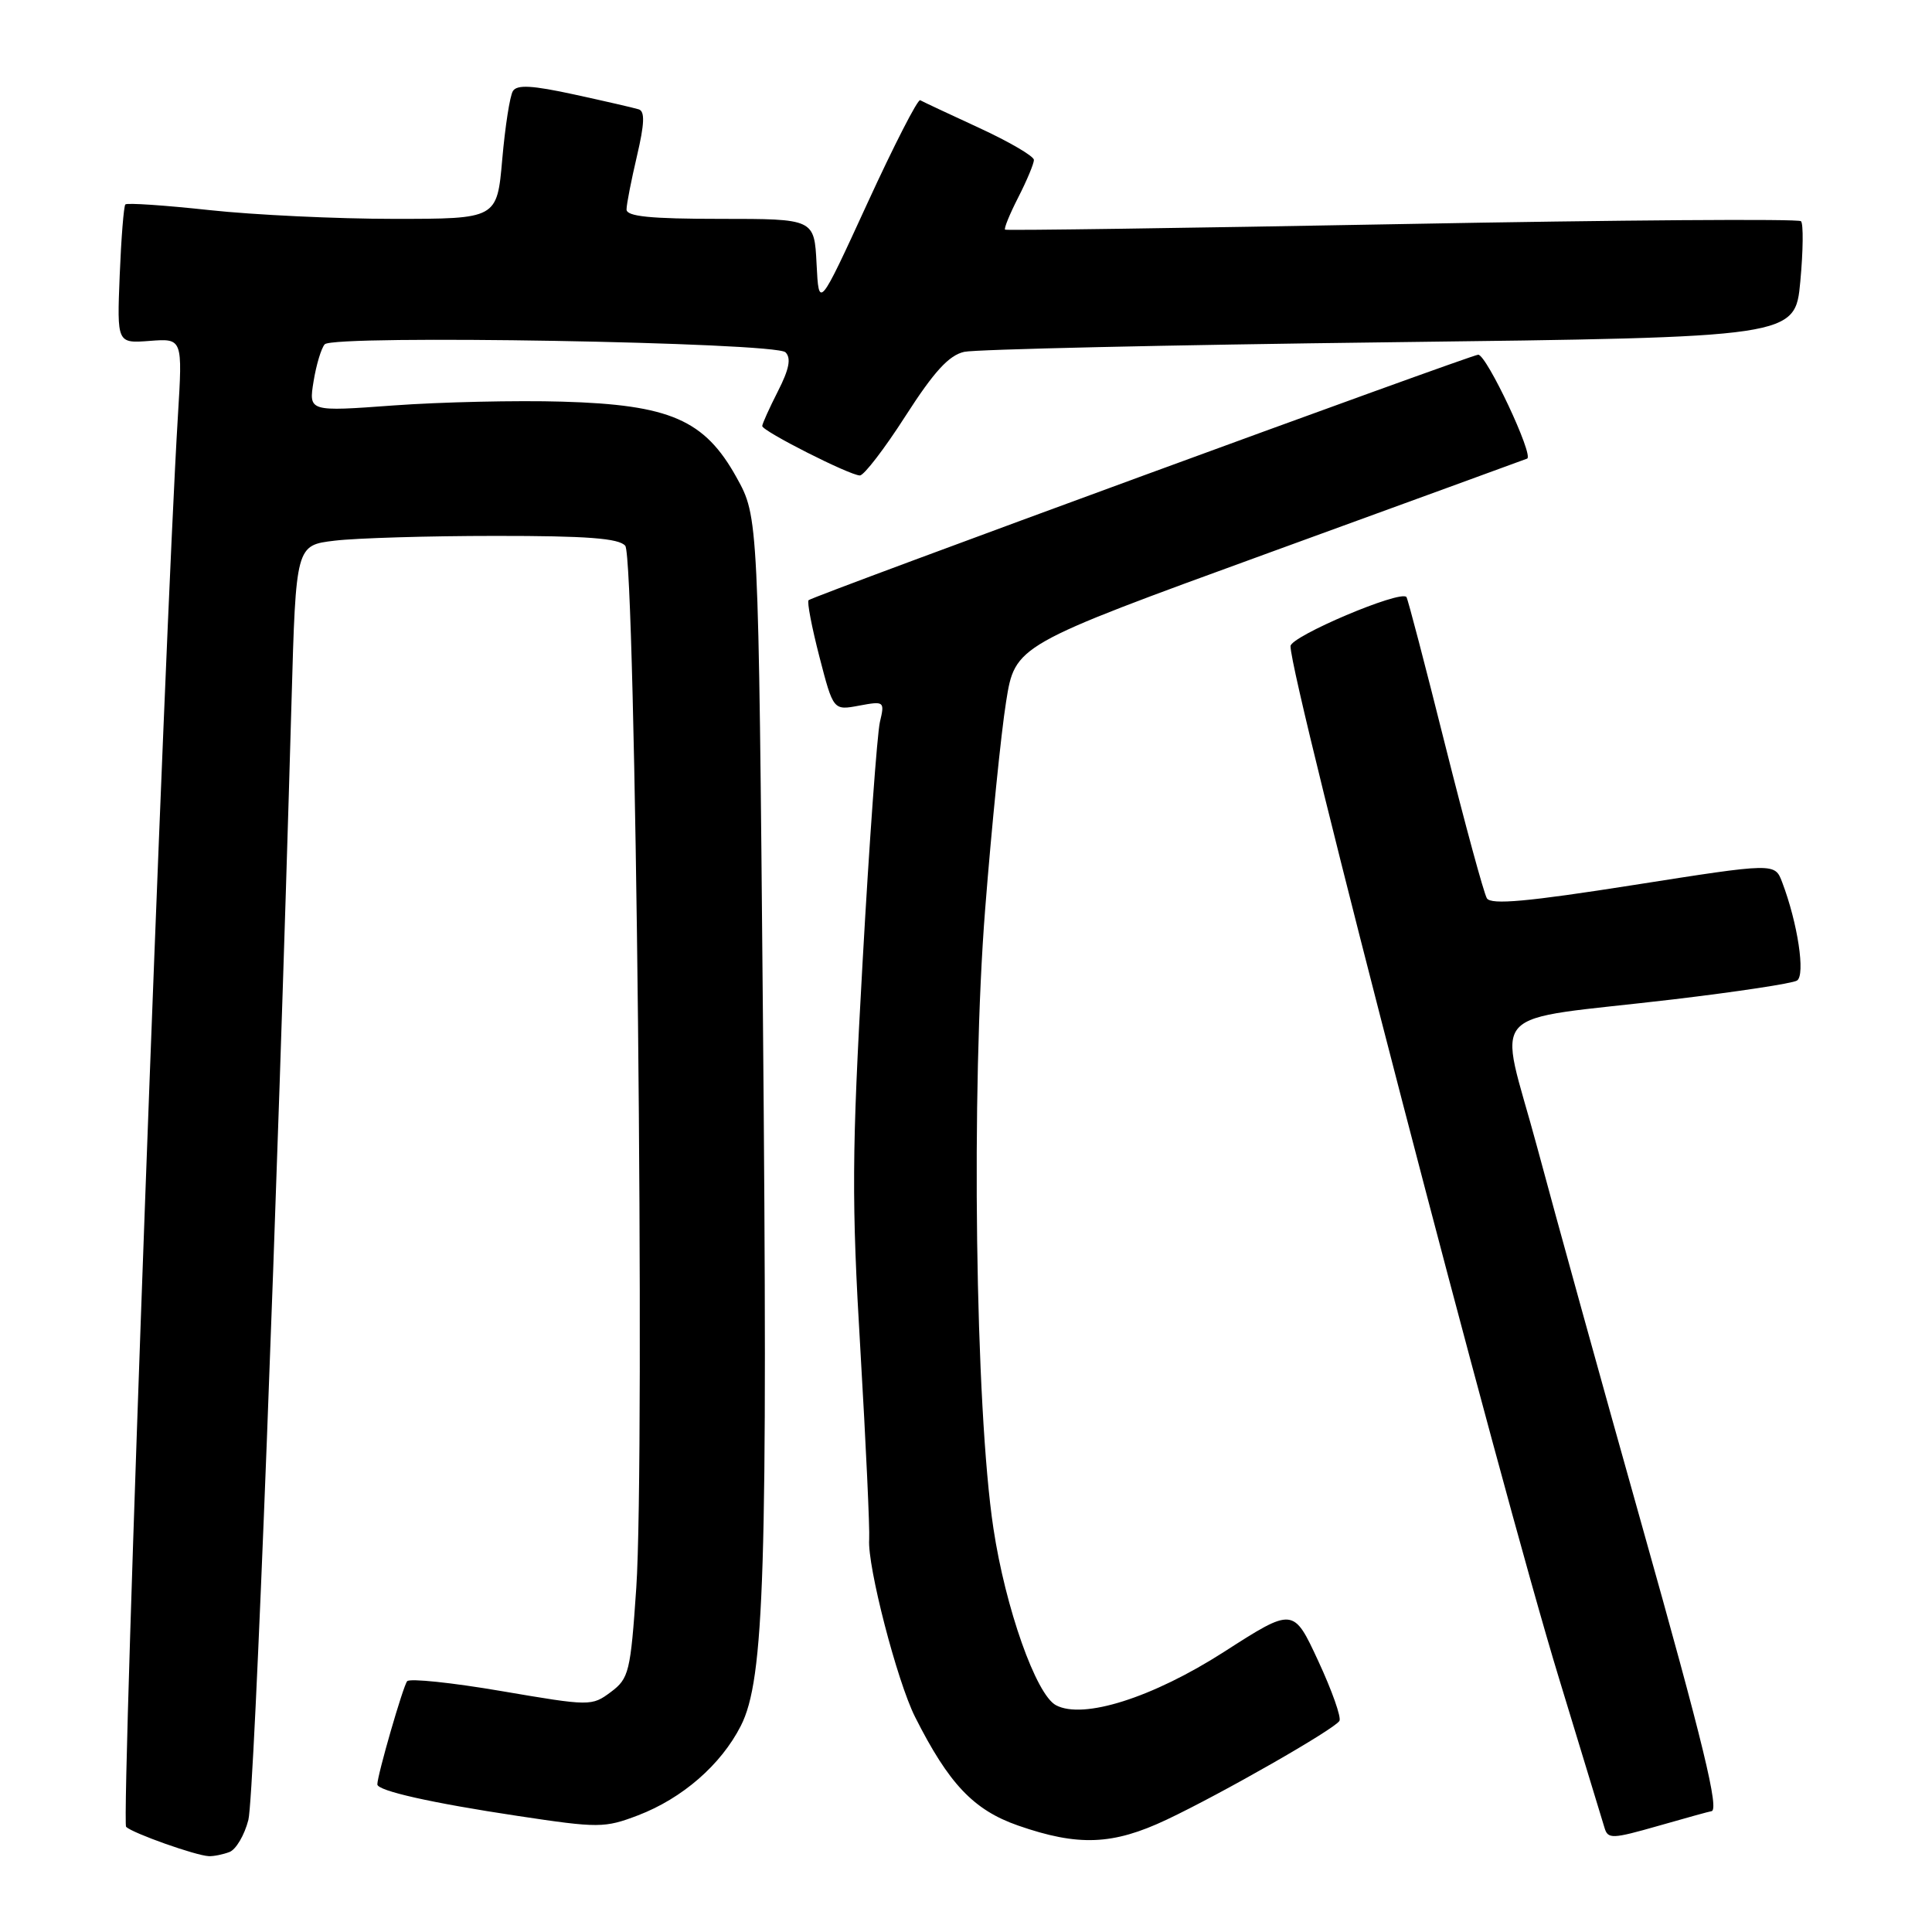 <?xml version="1.0" encoding="UTF-8" standalone="no"?>
<!DOCTYPE svg PUBLIC "-//W3C//DTD SVG 1.1//EN" "http://www.w3.org/Graphics/SVG/1.1/DTD/svg11.dtd" >
<svg xmlns="http://www.w3.org/2000/svg" xmlns:xlink="http://www.w3.org/1999/xlink" version="1.1" viewBox="0 0 256 256">
 <g >
 <path fill="currentColor"
d=" M 30.41 245.40 C 31.27 245.07 32.40 243.15 32.91 241.15 C 33.71 238.01 36.74 159.47 38.63 92.88 C 39.21 72.25 39.21 72.25 44.36 71.64 C 47.18 71.30 56.76 71.01 65.63 71.01 C 77.79 71.00 82.03 71.33 82.85 72.32 C 84.23 73.99 85.49 193.00 84.31 210.40 C 83.55 221.55 83.34 222.41 80.94 224.20 C 78.41 226.09 78.20 226.08 66.46 224.08 C 59.92 222.96 54.28 222.37 53.95 222.77 C 53.41 223.41 50.00 235.22 50.00 236.44 C 50.00 237.29 57.16 238.90 68.60 240.62 C 79.34 242.24 80.11 242.23 84.55 240.54 C 90.42 238.29 95.53 233.85 98.16 228.69 C 101.30 222.53 101.75 208.08 101.09 134.50 C 100.50 68.50 100.50 68.50 97.60 63.27 C 93.36 55.62 88.79 53.63 74.50 53.22 C 68.45 53.04 58.42 53.27 52.20 53.72 C 40.90 54.55 40.90 54.55 41.55 50.53 C 41.91 48.31 42.58 46.11 43.03 45.62 C 44.24 44.33 102.75 45.35 104.08 46.68 C 104.86 47.46 104.57 48.92 103.08 51.84 C 101.94 54.08 101.00 56.16 101.00 56.45 C 101.00 57.12 112.61 63.00 113.94 63.00 C 114.48 63.00 117.21 59.45 119.99 55.11 C 123.76 49.24 125.74 47.07 127.77 46.62 C 129.27 46.29 154.66 45.71 184.18 45.35 C 237.86 44.69 237.86 44.69 238.55 37.30 C 238.93 33.23 238.97 29.64 238.64 29.31 C 238.31 28.98 214.52 29.15 185.77 29.69 C 157.02 30.22 133.36 30.56 133.18 30.43 C 133.00 30.30 133.79 28.37 134.93 26.14 C 136.07 23.91 137.00 21.68 137.00 21.19 C 137.00 20.70 133.74 18.79 129.75 16.95 C 125.76 15.11 122.24 13.46 121.93 13.28 C 121.61 13.10 118.46 19.25 114.93 26.94 C 108.50 40.94 108.50 40.94 108.20 34.97 C 107.90 29.00 107.90 29.00 95.45 29.00 C 86.15 29.00 83.00 28.68 83.02 27.75 C 83.02 27.06 83.65 23.88 84.40 20.67 C 85.40 16.41 85.47 14.75 84.64 14.49 C 84.01 14.29 80.17 13.41 76.09 12.52 C 70.53 11.31 68.50 11.19 67.96 12.07 C 67.56 12.71 66.93 16.78 66.55 21.12 C 65.86 29.00 65.86 29.00 52.18 29.00 C 44.66 29.00 33.66 28.48 27.75 27.84 C 21.83 27.20 16.82 26.86 16.61 27.09 C 16.40 27.31 16.06 31.55 15.86 36.50 C 15.50 45.50 15.50 45.50 19.85 45.17 C 24.20 44.84 24.20 44.84 23.57 55.17 C 21.81 83.95 16.03 241.43 16.71 242.07 C 17.63 242.93 25.95 245.88 27.67 245.95 C 28.31 245.98 29.54 245.73 30.41 245.40 Z  M 154.60 241.11 C 161.95 237.63 176.79 229.15 177.48 228.03 C 177.76 227.59 176.50 224.02 174.68 220.10 C 171.38 212.98 171.38 212.98 162.16 218.90 C 152.72 224.95 143.53 227.87 139.92 225.95 C 137.28 224.55 133.22 213.06 131.63 202.50 C 129.22 186.56 128.66 144.21 130.54 120.46 C 131.40 109.48 132.65 97.12 133.31 93.00 C 134.50 85.50 134.50 85.50 168.00 73.30 C 186.43 66.59 201.88 60.95 202.35 60.77 C 203.29 60.40 196.99 47.00 195.87 47.00 C 194.96 47.00 107.66 79.00 107.14 79.53 C 106.92 79.75 107.57 83.13 108.58 87.04 C 110.42 94.14 110.42 94.14 113.84 93.50 C 117.18 92.88 117.24 92.93 116.59 95.68 C 116.23 97.23 115.19 111.52 114.30 127.44 C 112.87 152.79 112.83 159.16 114.01 178.94 C 114.74 191.35 115.26 202.62 115.17 203.98 C 114.91 207.49 118.86 222.75 121.25 227.50 C 125.72 236.37 129.00 239.83 134.89 241.89 C 142.88 244.67 147.45 244.49 154.60 241.11 Z  M 226.75 240.00 C 227.88 240.00 225.72 231.10 217.55 202.08 C 212.35 183.61 206.11 161.07 203.68 152.00 C 198.55 132.90 196.21 135.44 221.75 132.42 C 230.14 131.42 237.51 130.31 238.11 129.93 C 239.25 129.22 238.21 122.32 236.14 116.88 C 235.17 114.33 235.17 114.33 216.46 117.27 C 202.41 119.48 197.57 119.92 197.02 119.03 C 196.62 118.38 194.13 109.22 191.48 98.67 C 188.84 88.13 186.54 79.32 186.36 79.11 C 185.58 78.14 171.00 84.32 171.00 85.62 C 171.00 90.15 198.74 196.79 206.61 222.50 C 209.63 232.40 212.33 241.25 212.60 242.17 C 213.05 243.71 213.59 243.69 219.79 241.92 C 223.48 240.86 226.61 240.00 226.75 240.00 Z "/>
</g>
</svg>